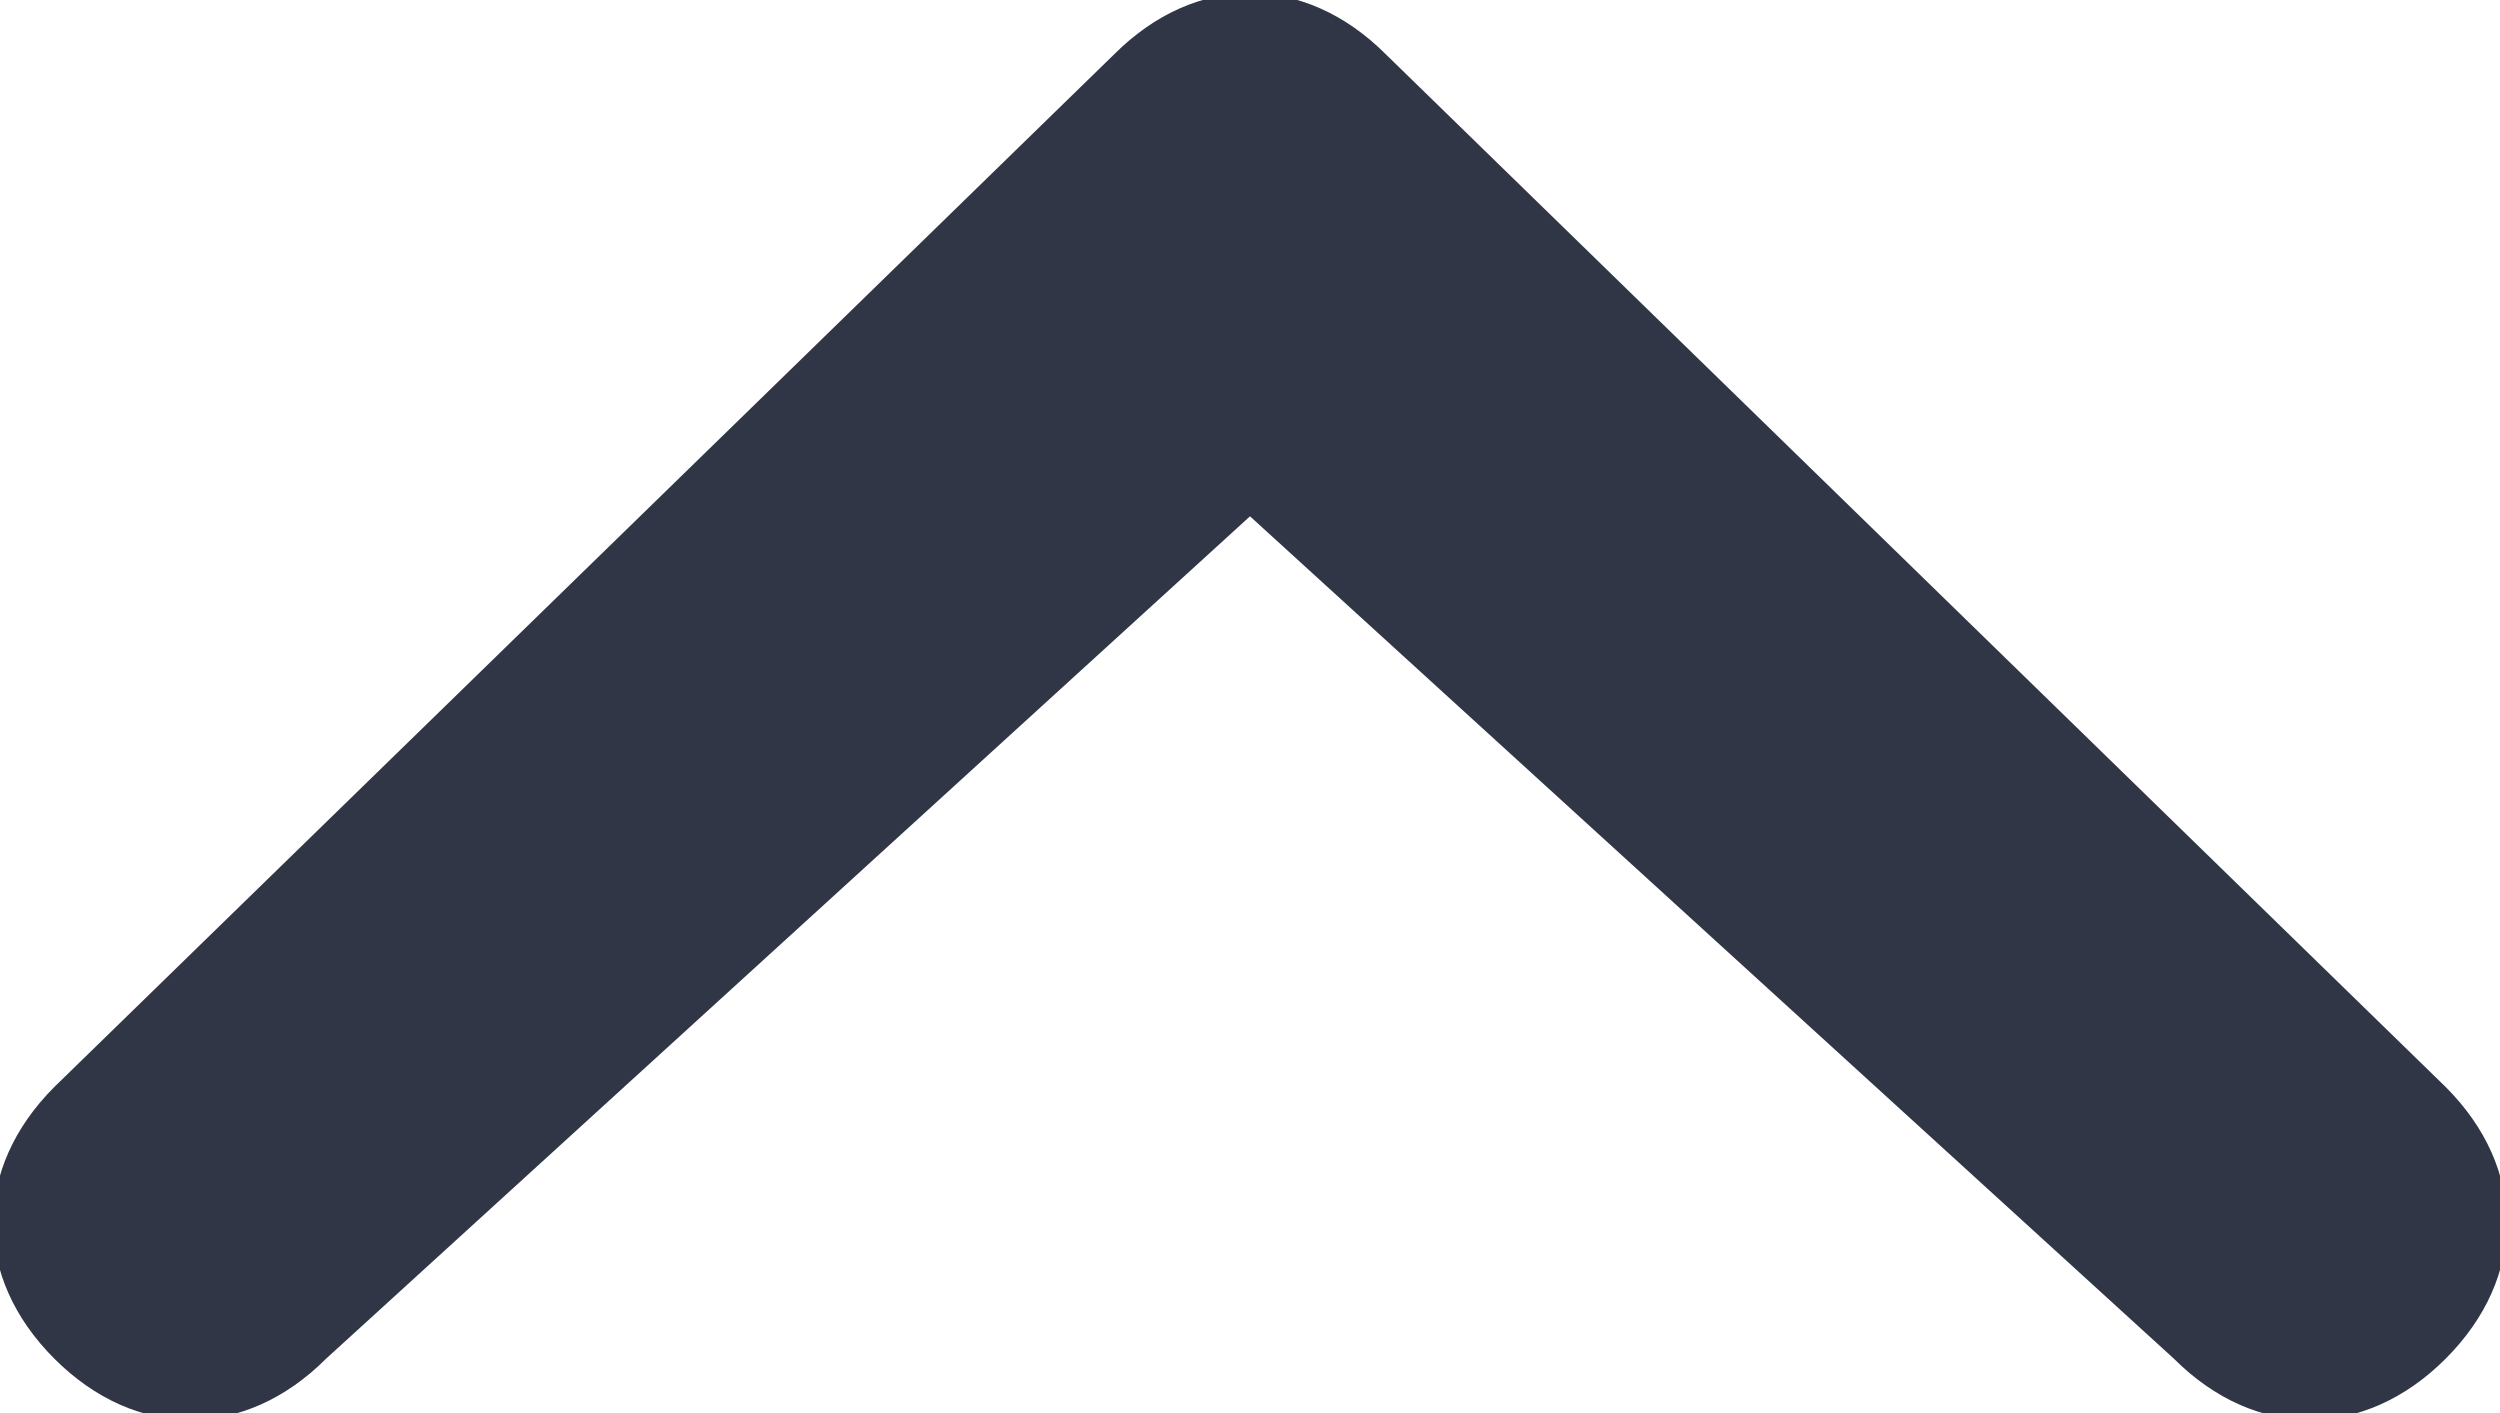 <svg xmlns="http://www.w3.org/2000/svg" width="9.2" height="5.2" viewBox="-300 394 9.2 5.2" enable-background="new -300 394 9.2 5.2"><path d="m-295.4 395.9l-3.4 3.1c-.3.3-.7.3-1 0-.3-.3-.3-.7 0-1l3.9-3.8c.3-.3.7-.3 1 0l3.9 3.8c.3.3.3.7 0 1s-.7.3-1 0l-3.4-3.1" fill="#303646"/></svg>